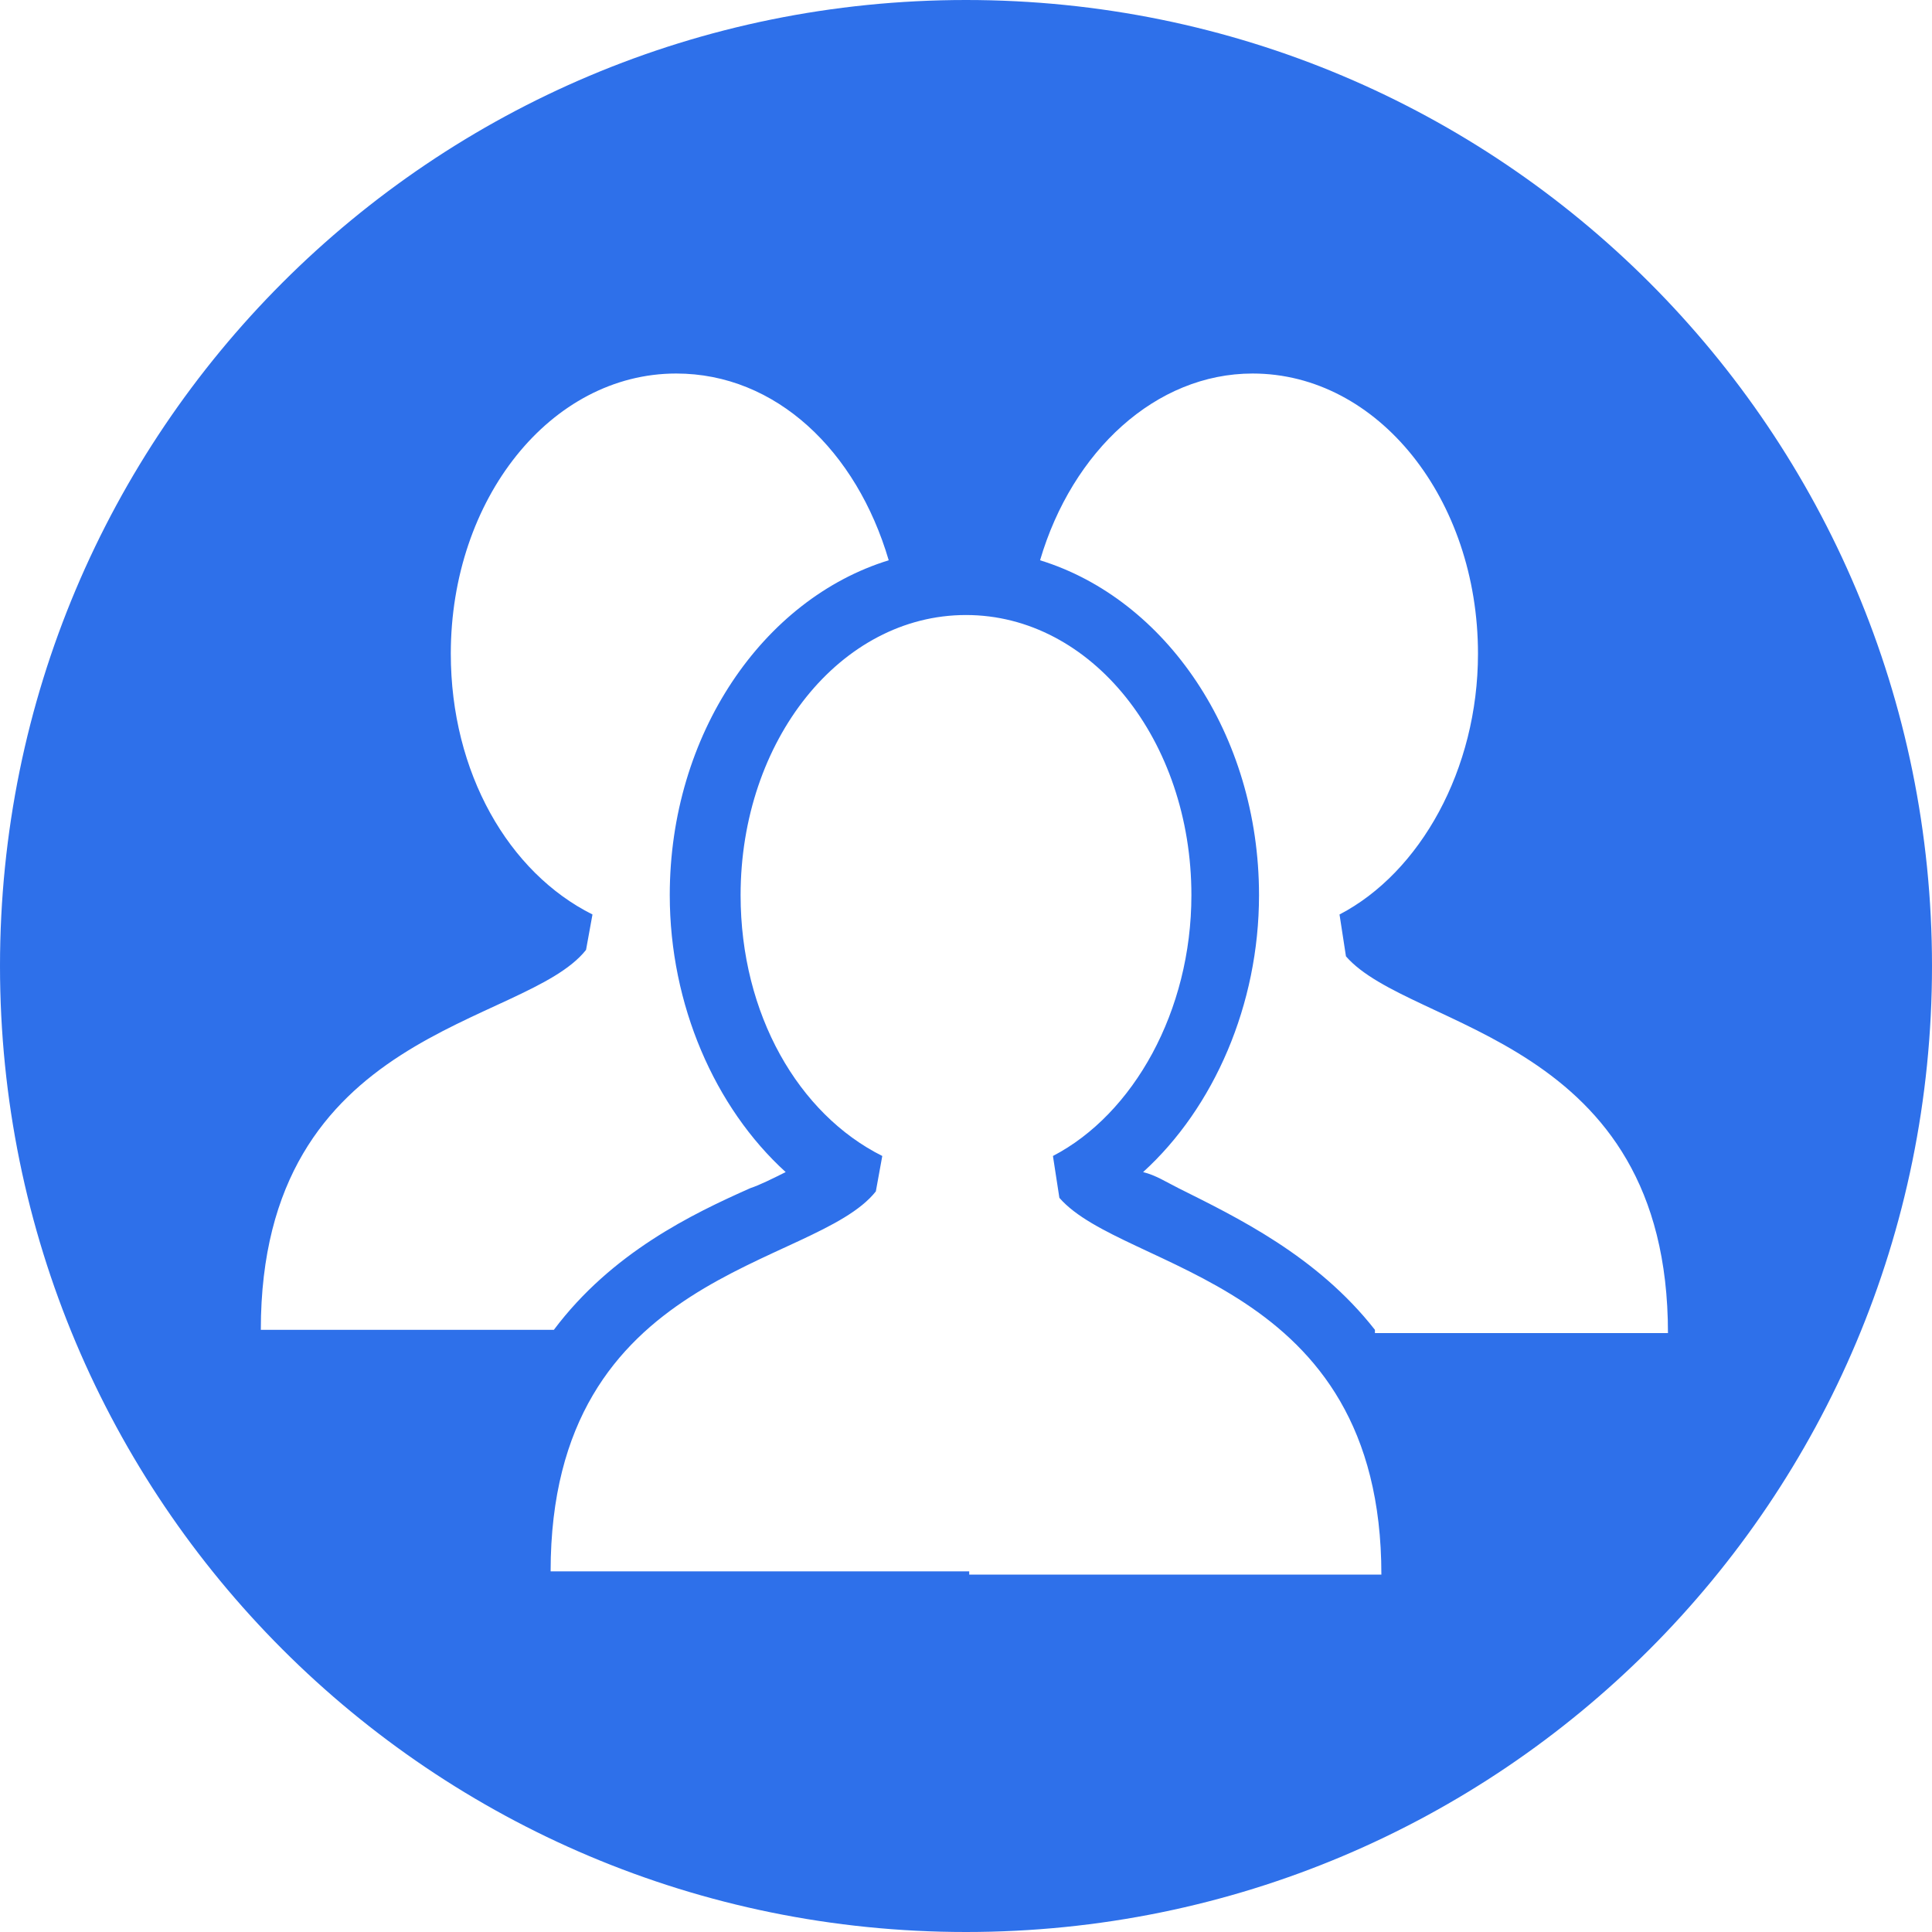 <?xml version="1.0" encoding="utf-8"?>
<!-- Generator: Adobe Illustrator 22.1.0, SVG Export Plug-In . SVG Version: 6.00 Build 0)  -->
<svg version="1.1" id="Capa_1" xmlns="http://www.w3.org/2000/svg" xmlns:xlink="http://www.w3.org/1999/xlink" x="0px" y="0px"
	 viewBox="0 0 60 60" style="enable-background:new 0 0 60 60;" xml:space="preserve">
<style type="text/css">
	.st0{fill:#2E70EA;}
</style>
<path class="st0" d="M30,0C13.4,0,0,13.4,0,30s13.4,30,30,30c16.6,0,30-13.4,30-30S46.6,0,30,0z M8.1,41.3c0-9.4,8.2-9.4,10.1-11.8
	l0.2-1.1c-2.6-1.3-4.4-4.4-4.4-8.1c0-4.8,3.1-8.7,7-8.7c3.1,0,5.6,2.4,6.6,5.8c-3.9,1.2-6.8,5.4-6.8,10.4c0,3.4,1.4,6.6,3.6,8.6
	c-0.4,0.2-0.8,0.4-1.1,0.5c-1.8,0.8-4.3,2-6.1,4.4H8.1z M30.1,48.8L30.1,48.8l-0.2,0H17.1c0-9.4,8.2-9.4,10.1-11.8l0.2-1.1
	c-2.6-1.3-4.4-4.4-4.4-8.1c0-4.8,3.1-8.7,7-8.7c3.9,0,7,3.9,7,8.7c0,3.6-1.8,6.8-4.3,8.1l0.2,1.3c2,2.3,10,2.5,10,11.7H30.1z
	 M42.7,41.3L42.7,41.3c-1.8-2.3-4.3-3.5-6.1-4.4c-0.4-0.2-0.7-0.4-1.1-0.5c2.2-2,3.6-5.2,3.6-8.6c0-5-2.9-9.2-6.8-10.4
	c1-3.4,3.6-5.8,6.6-5.8c3.9,0,7,3.9,7,8.7c0,3.6-1.8,6.8-4.3,8.1l0.2,1.3c2,2.3,10,2.5,10,11.7H42.7z"/>
</svg>
